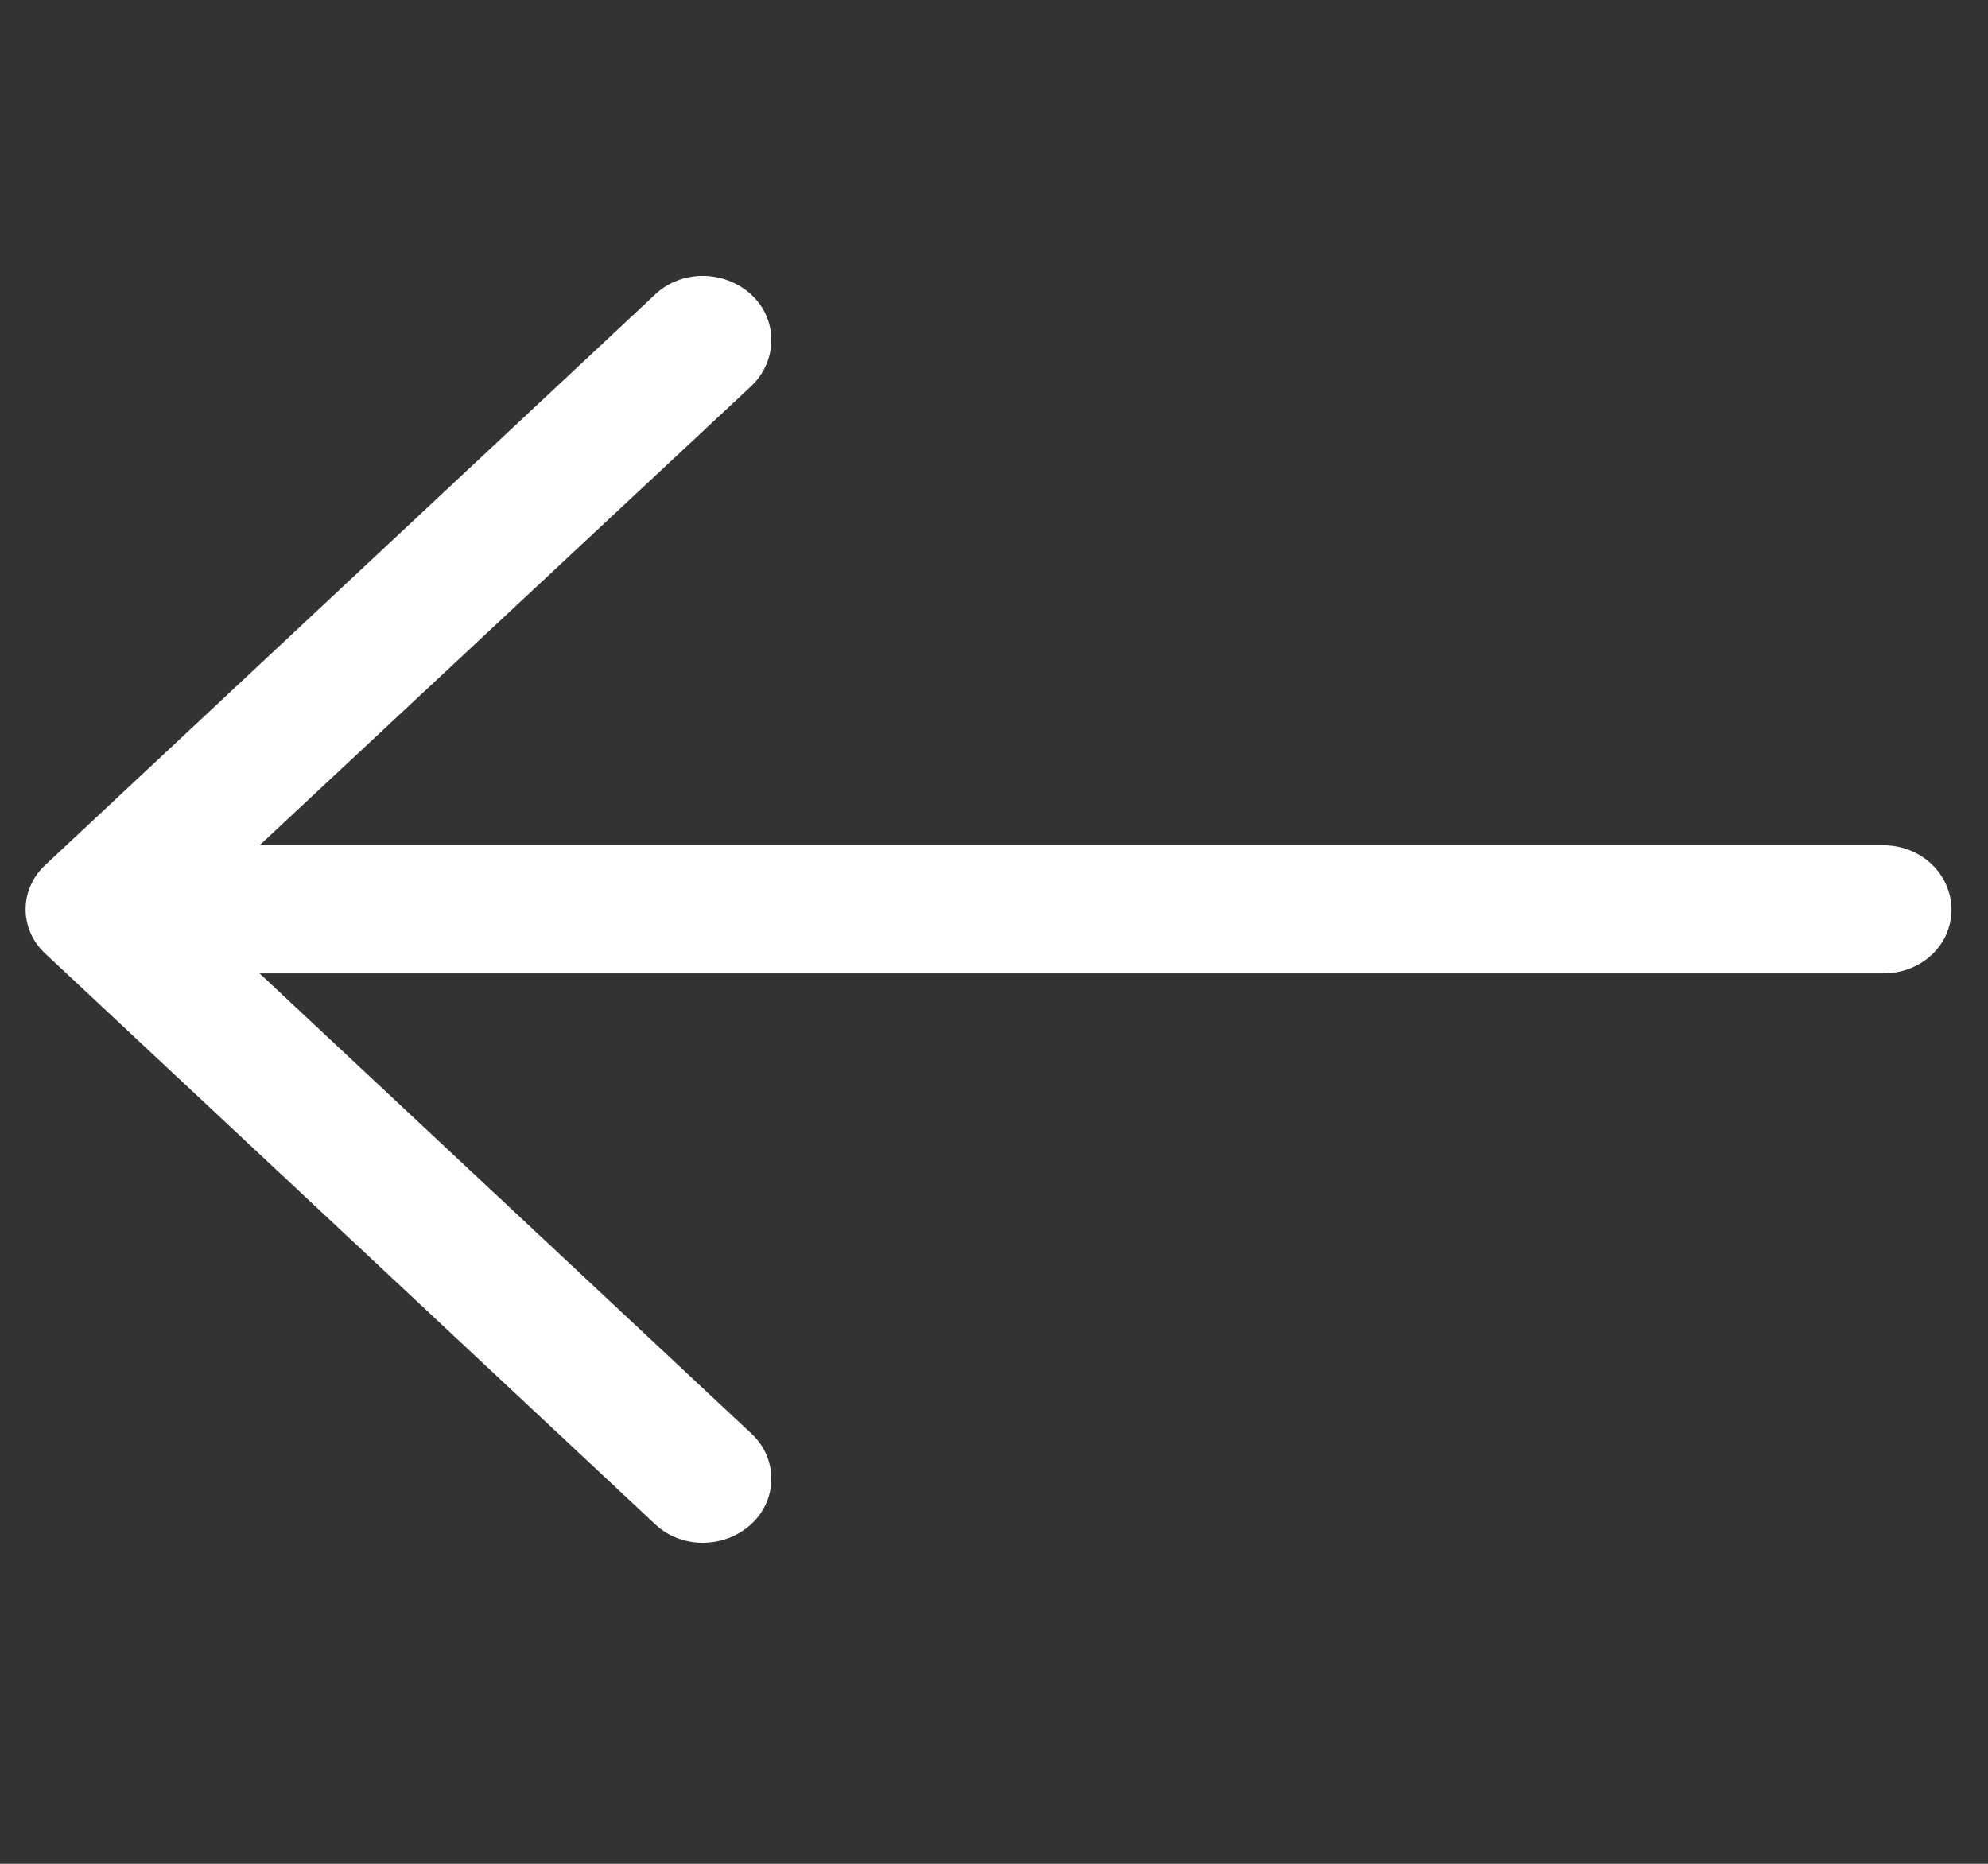 <svg width="32" height="30" viewBox="0 0 32 30" fill="none" xmlns="http://www.w3.org/2000/svg">
<rect x="0" y="0" width="32" height="30" fill="#333333" stroke="none"/>
<g clip-path="url(#clip0)">
<path d="M10.537 24.526C10.959 24.934 11.662 24.934 12.099 24.526C12.522 24.131 12.522 23.473 12.099 23.079L4.178 15.668H30.318C30.928 15.667 31.412 15.214 31.412 14.644C31.412 14.074 30.928 13.606 30.318 13.606H4.178L12.099 6.209C12.522 5.8 12.522 5.142 12.099 4.748C11.662 4.339 10.958 4.339 10.537 4.748L0.74 13.913C0.303 14.308 0.303 14.966 0.74 15.36L10.537 24.526Z" fill="white"/>
</g>
<defs>
<clipPath id="clip0">
<rect width="31" height="29" fill="white" transform="translate(31.412 29.137) rotate(-180)"/>
</clipPath>
</defs>
</svg>
